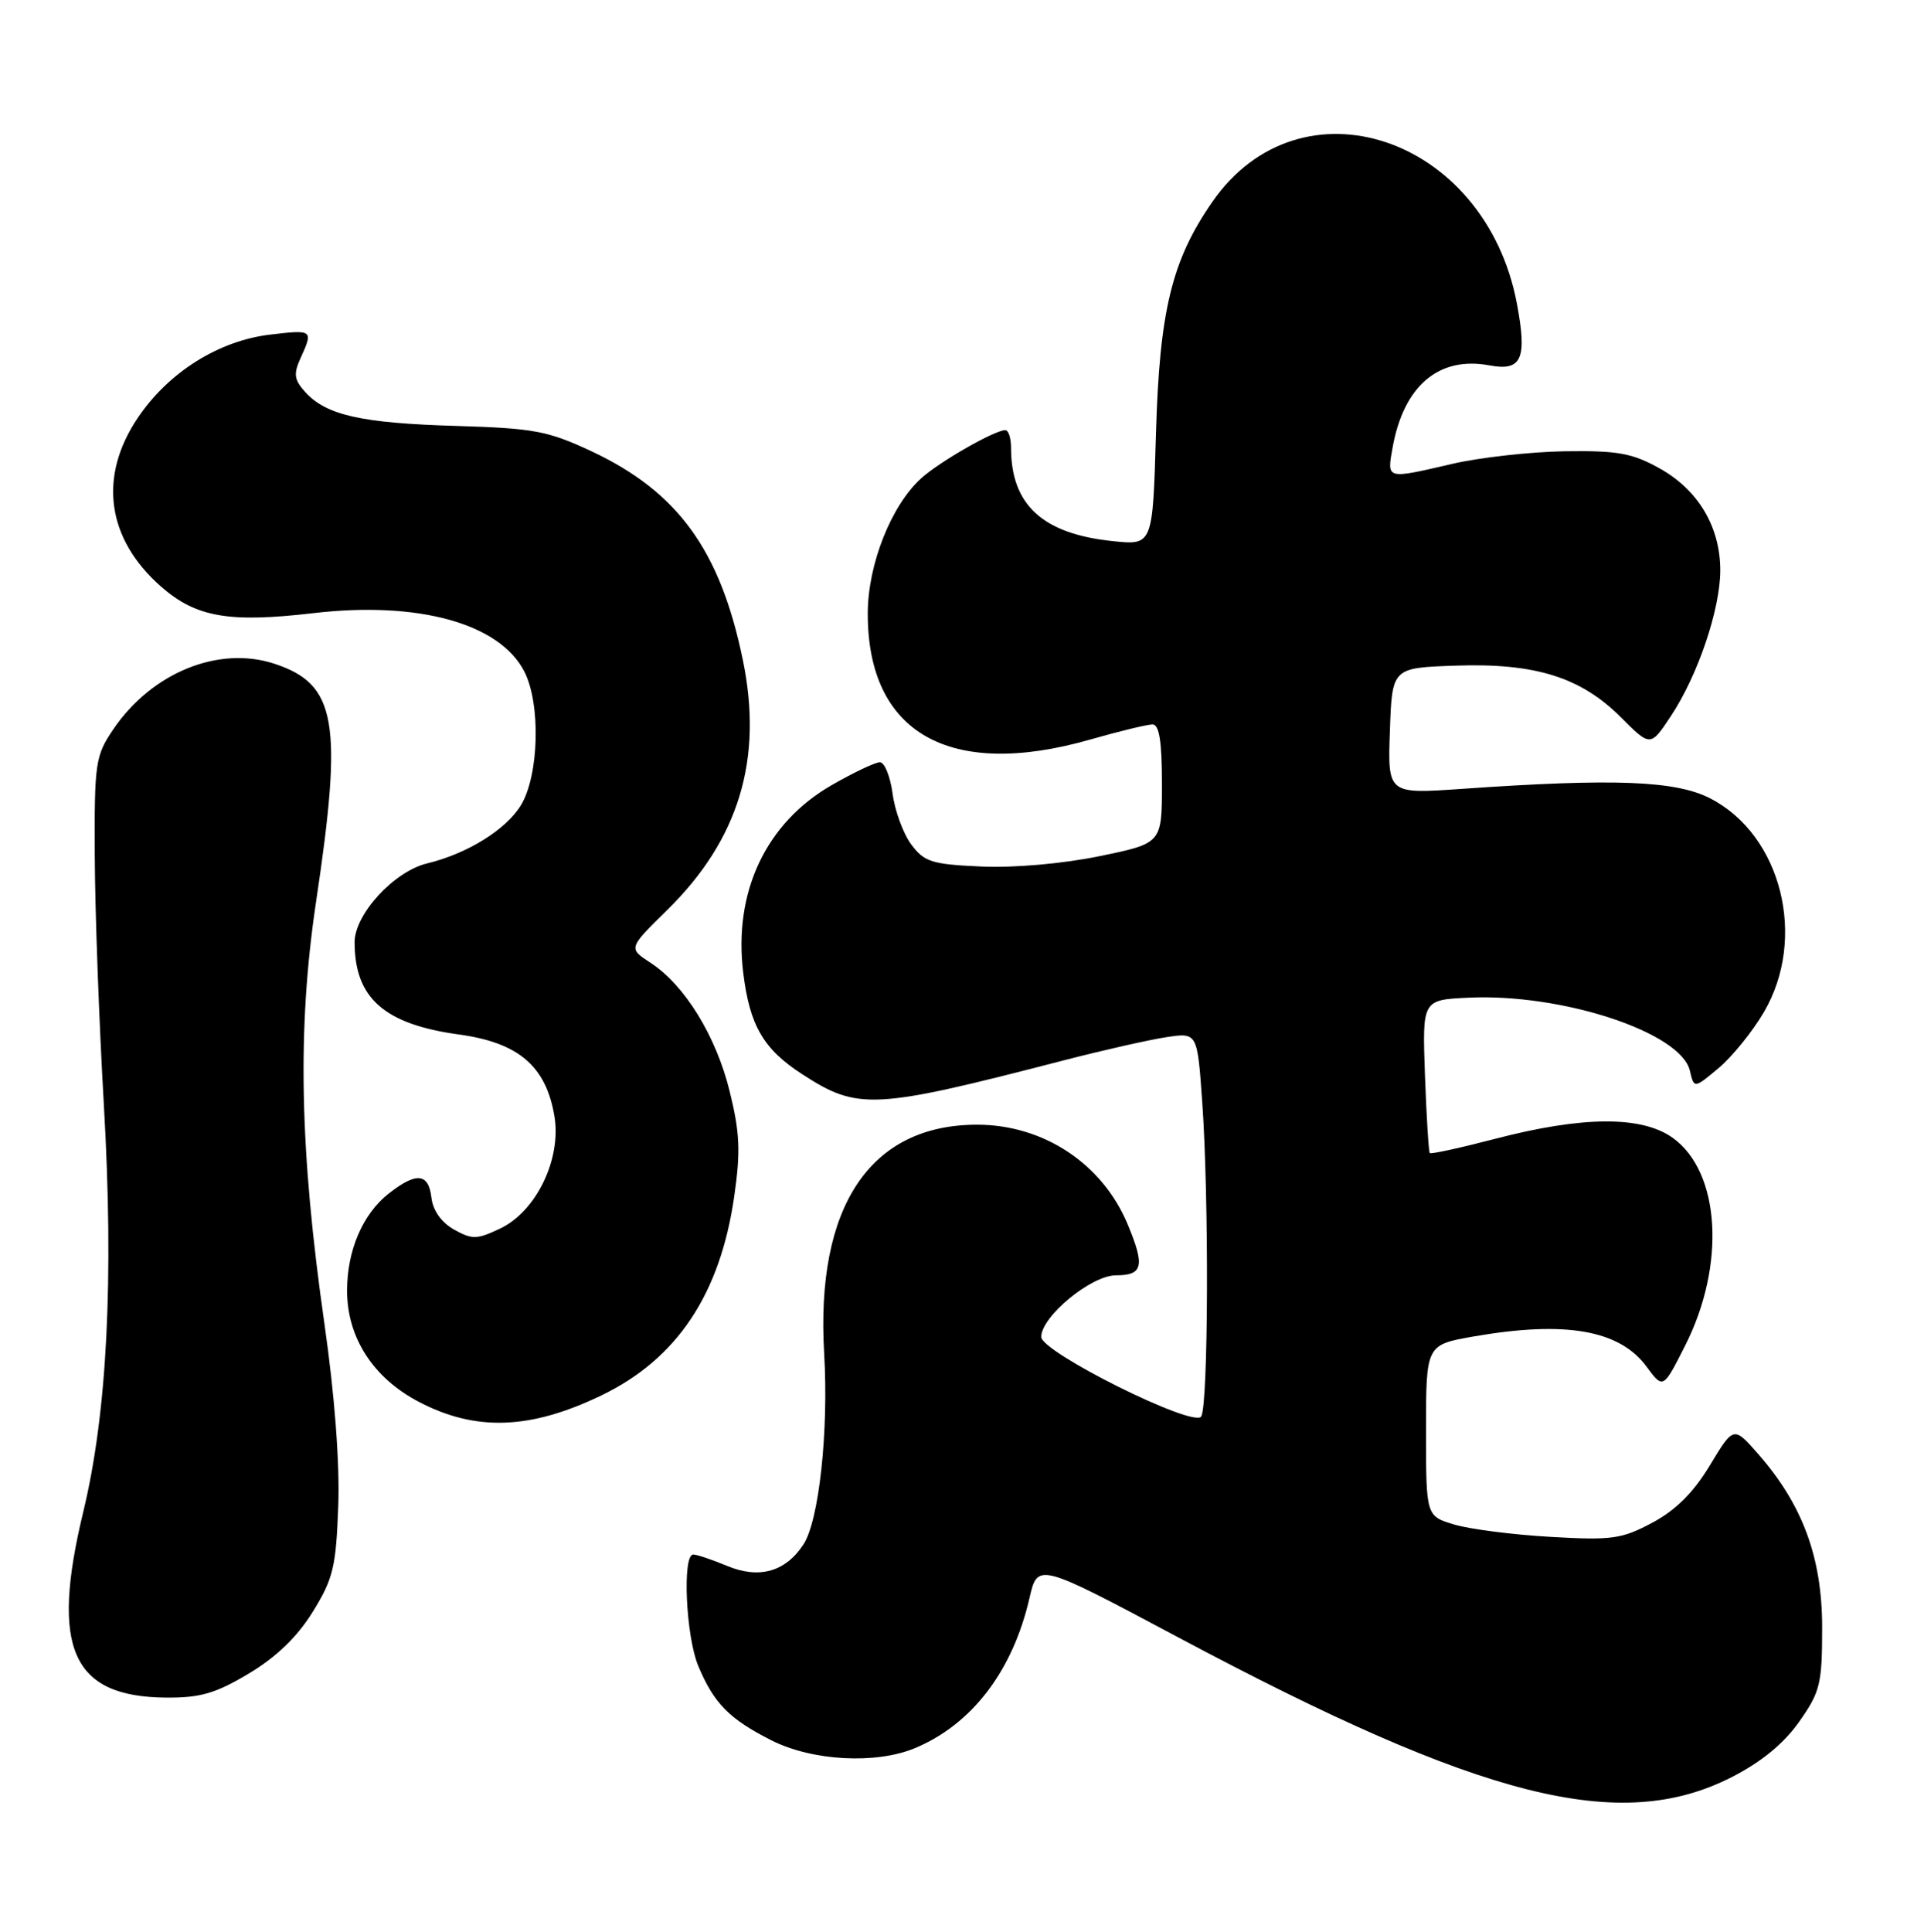 <?xml version="1.0" encoding="UTF-8" standalone="no"?>
<!DOCTYPE svg PUBLIC "-//W3C//DTD SVG 1.1//EN" "http://www.w3.org/Graphics/SVG/1.1/DTD/svg11.dtd" >
<svg xmlns="http://www.w3.org/2000/svg" xmlns:xlink="http://www.w3.org/1999/xlink" version="1.1" viewBox="0 0 255 256">
 <g >
 <path fill="currentColor"
d=" M 229.55 235.48 C 233.47 233.47 236.43 231.04 238.46 228.15 C 241.25 224.19 241.50 223.14 241.50 215.66 C 241.50 206.40 238.91 199.39 233.03 192.69 C 229.77 188.97 229.77 188.97 226.63 194.17 C 224.46 197.77 222.12 200.11 219.00 201.78 C 214.93 203.95 213.65 204.13 205.50 203.66 C 200.55 203.38 194.81 202.64 192.75 202.03 C 189.00 200.91 189.00 200.91 189.00 189.56 C 189.00 178.21 189.00 178.21 195.33 177.10 C 207.47 174.99 214.64 176.24 218.22 181.09 C 220.43 184.08 220.43 184.08 223.35 178.30 C 228.76 167.61 228.01 155.28 221.68 150.77 C 217.57 147.84 209.73 147.89 198.13 150.92 C 193.53 152.12 189.65 152.97 189.50 152.80 C 189.35 152.64 189.06 148.00 188.86 142.50 C 188.50 132.50 188.50 132.50 194.60 132.21 C 207.02 131.61 222.78 136.80 223.97 141.88 C 224.53 144.26 224.53 144.26 227.79 141.53 C 229.58 140.02 232.27 136.70 233.77 134.14 C 239.53 124.33 236.13 110.70 226.71 105.82 C 222.12 103.44 213.97 103.12 193.71 104.54 C 183.92 105.22 183.92 105.22 184.21 96.86 C 184.50 88.50 184.50 88.50 192.86 88.21 C 203.44 87.84 209.49 89.72 214.82 95.05 C 218.75 98.98 218.75 98.98 221.47 94.87 C 225.04 89.48 228.00 80.72 228.00 75.58 C 228.00 69.84 225.10 64.95 220.00 62.09 C 216.35 60.05 214.45 59.70 207.42 59.80 C 202.86 59.87 196.15 60.62 192.51 61.46 C 183.62 63.52 183.81 63.58 184.58 59.25 C 186.05 51.11 190.72 47.16 197.41 48.42 C 201.70 49.22 202.43 47.56 201.04 40.20 C 196.83 18.04 172.36 9.89 160.67 26.76 C 155.31 34.49 153.68 41.16 153.21 57.38 C 152.78 72.26 152.78 72.26 147.50 71.71 C 138.19 70.75 134.00 66.91 134.00 59.35 C 134.00 58.06 133.66 57.00 133.24 57.00 C 131.84 57.00 124.54 61.17 122.12 63.36 C 118.13 66.94 115.02 74.79 115.01 81.28 C 114.98 97.16 125.86 103.33 144.50 98.00 C 148.35 96.90 152.06 96.00 152.75 96.00 C 153.64 96.00 154.00 98.23 154.00 103.87 C 154.00 111.75 154.00 111.75 145.75 113.45 C 140.88 114.45 134.47 115.02 130.10 114.83 C 123.50 114.54 122.50 114.22 120.78 111.91 C 119.72 110.49 118.60 107.45 118.30 105.16 C 117.99 102.87 117.23 101.00 116.62 101.01 C 116.00 101.01 113.14 102.37 110.25 104.03 C 101.51 109.04 97.18 118.23 98.51 128.94 C 99.37 135.91 101.19 139.03 106.32 142.35 C 113.72 147.15 115.75 147.05 141.00 140.51 C 146.22 139.16 152.34 137.78 154.59 137.44 C 158.69 136.82 158.69 136.82 159.34 146.06 C 160.24 158.68 160.15 186.22 159.20 187.71 C 158.22 189.25 138.00 179.18 138.00 177.16 C 138.00 174.46 144.63 169.00 147.90 169.00 C 151.49 169.00 151.77 167.78 149.45 162.22 C 146.10 154.20 138.29 149.04 129.50 149.04 C 115.32 149.04 108.09 159.86 109.23 179.35 C 109.84 189.64 108.55 201.52 106.48 204.67 C 104.10 208.30 100.60 209.28 96.33 207.49 C 94.36 206.67 92.36 206.00 91.88 206.00 C 90.41 206.00 90.90 216.82 92.54 220.75 C 94.62 225.72 96.64 227.78 102.22 230.61 C 107.64 233.36 116.10 233.82 121.28 231.65 C 128.83 228.49 134.22 221.42 136.44 211.78 C 137.53 207.05 137.53 207.05 156.26 217.03 C 196.47 238.45 214.75 243.05 229.55 235.48 Z  M 33.01 221.75 C 36.66 219.56 39.42 216.89 41.46 213.58 C 44.16 209.22 44.54 207.64 44.83 199.58 C 45.04 193.89 44.36 184.91 43.01 175.50 C 39.70 152.40 39.38 136.32 41.89 119.50 C 45.47 95.63 44.60 90.67 36.38 87.96 C 28.98 85.52 20.09 89.14 15.00 96.67 C 12.64 100.16 12.50 101.10 12.56 113.43 C 12.59 120.62 13.13 135.50 13.77 146.50 C 15.10 169.53 14.20 187.25 11.04 200.32 C 6.66 218.45 9.53 224.87 22.04 224.96 C 26.56 224.99 28.59 224.40 33.01 221.75 Z  M 79.71 184.91 C 89.73 180.08 95.44 171.52 97.31 158.56 C 98.17 152.58 98.06 150.10 96.71 144.62 C 94.90 137.27 90.75 130.53 86.21 127.58 C 83.26 125.66 83.26 125.66 88.44 120.58 C 97.94 111.25 101.17 100.57 98.45 87.43 C 95.45 72.89 89.83 65.16 78.37 59.79 C 72.59 57.09 70.75 56.75 60.38 56.44 C 47.90 56.07 43.24 55.02 40.46 51.96 C 38.98 50.32 38.88 49.56 39.84 47.45 C 41.54 43.72 41.47 43.67 35.81 44.34 C 28.97 45.15 22.33 49.33 18.25 55.39 C 13.01 63.19 14.14 71.40 21.33 77.72 C 25.98 81.80 30.33 82.56 41.54 81.25 C 55.42 79.63 66.19 82.60 69.48 88.96 C 71.69 93.24 71.45 102.74 69.04 106.71 C 67.06 109.95 61.93 113.13 56.59 114.42 C 52.23 115.47 47.00 121.16 47.00 124.85 C 47.00 132.26 50.92 135.73 60.85 137.09 C 68.73 138.17 72.37 141.28 73.48 147.90 C 74.44 153.56 71.09 160.51 66.31 162.79 C 63.22 164.26 62.59 164.28 60.18 162.94 C 58.50 161.99 57.38 160.42 57.18 158.72 C 56.80 155.44 55.19 155.28 51.51 158.17 C 48.07 160.88 46.00 165.71 46.00 171.03 C 46.00 177.24 49.46 182.60 55.50 185.76 C 63.04 189.71 70.28 189.46 79.71 184.91 Z "/>
</g>
</svg>
